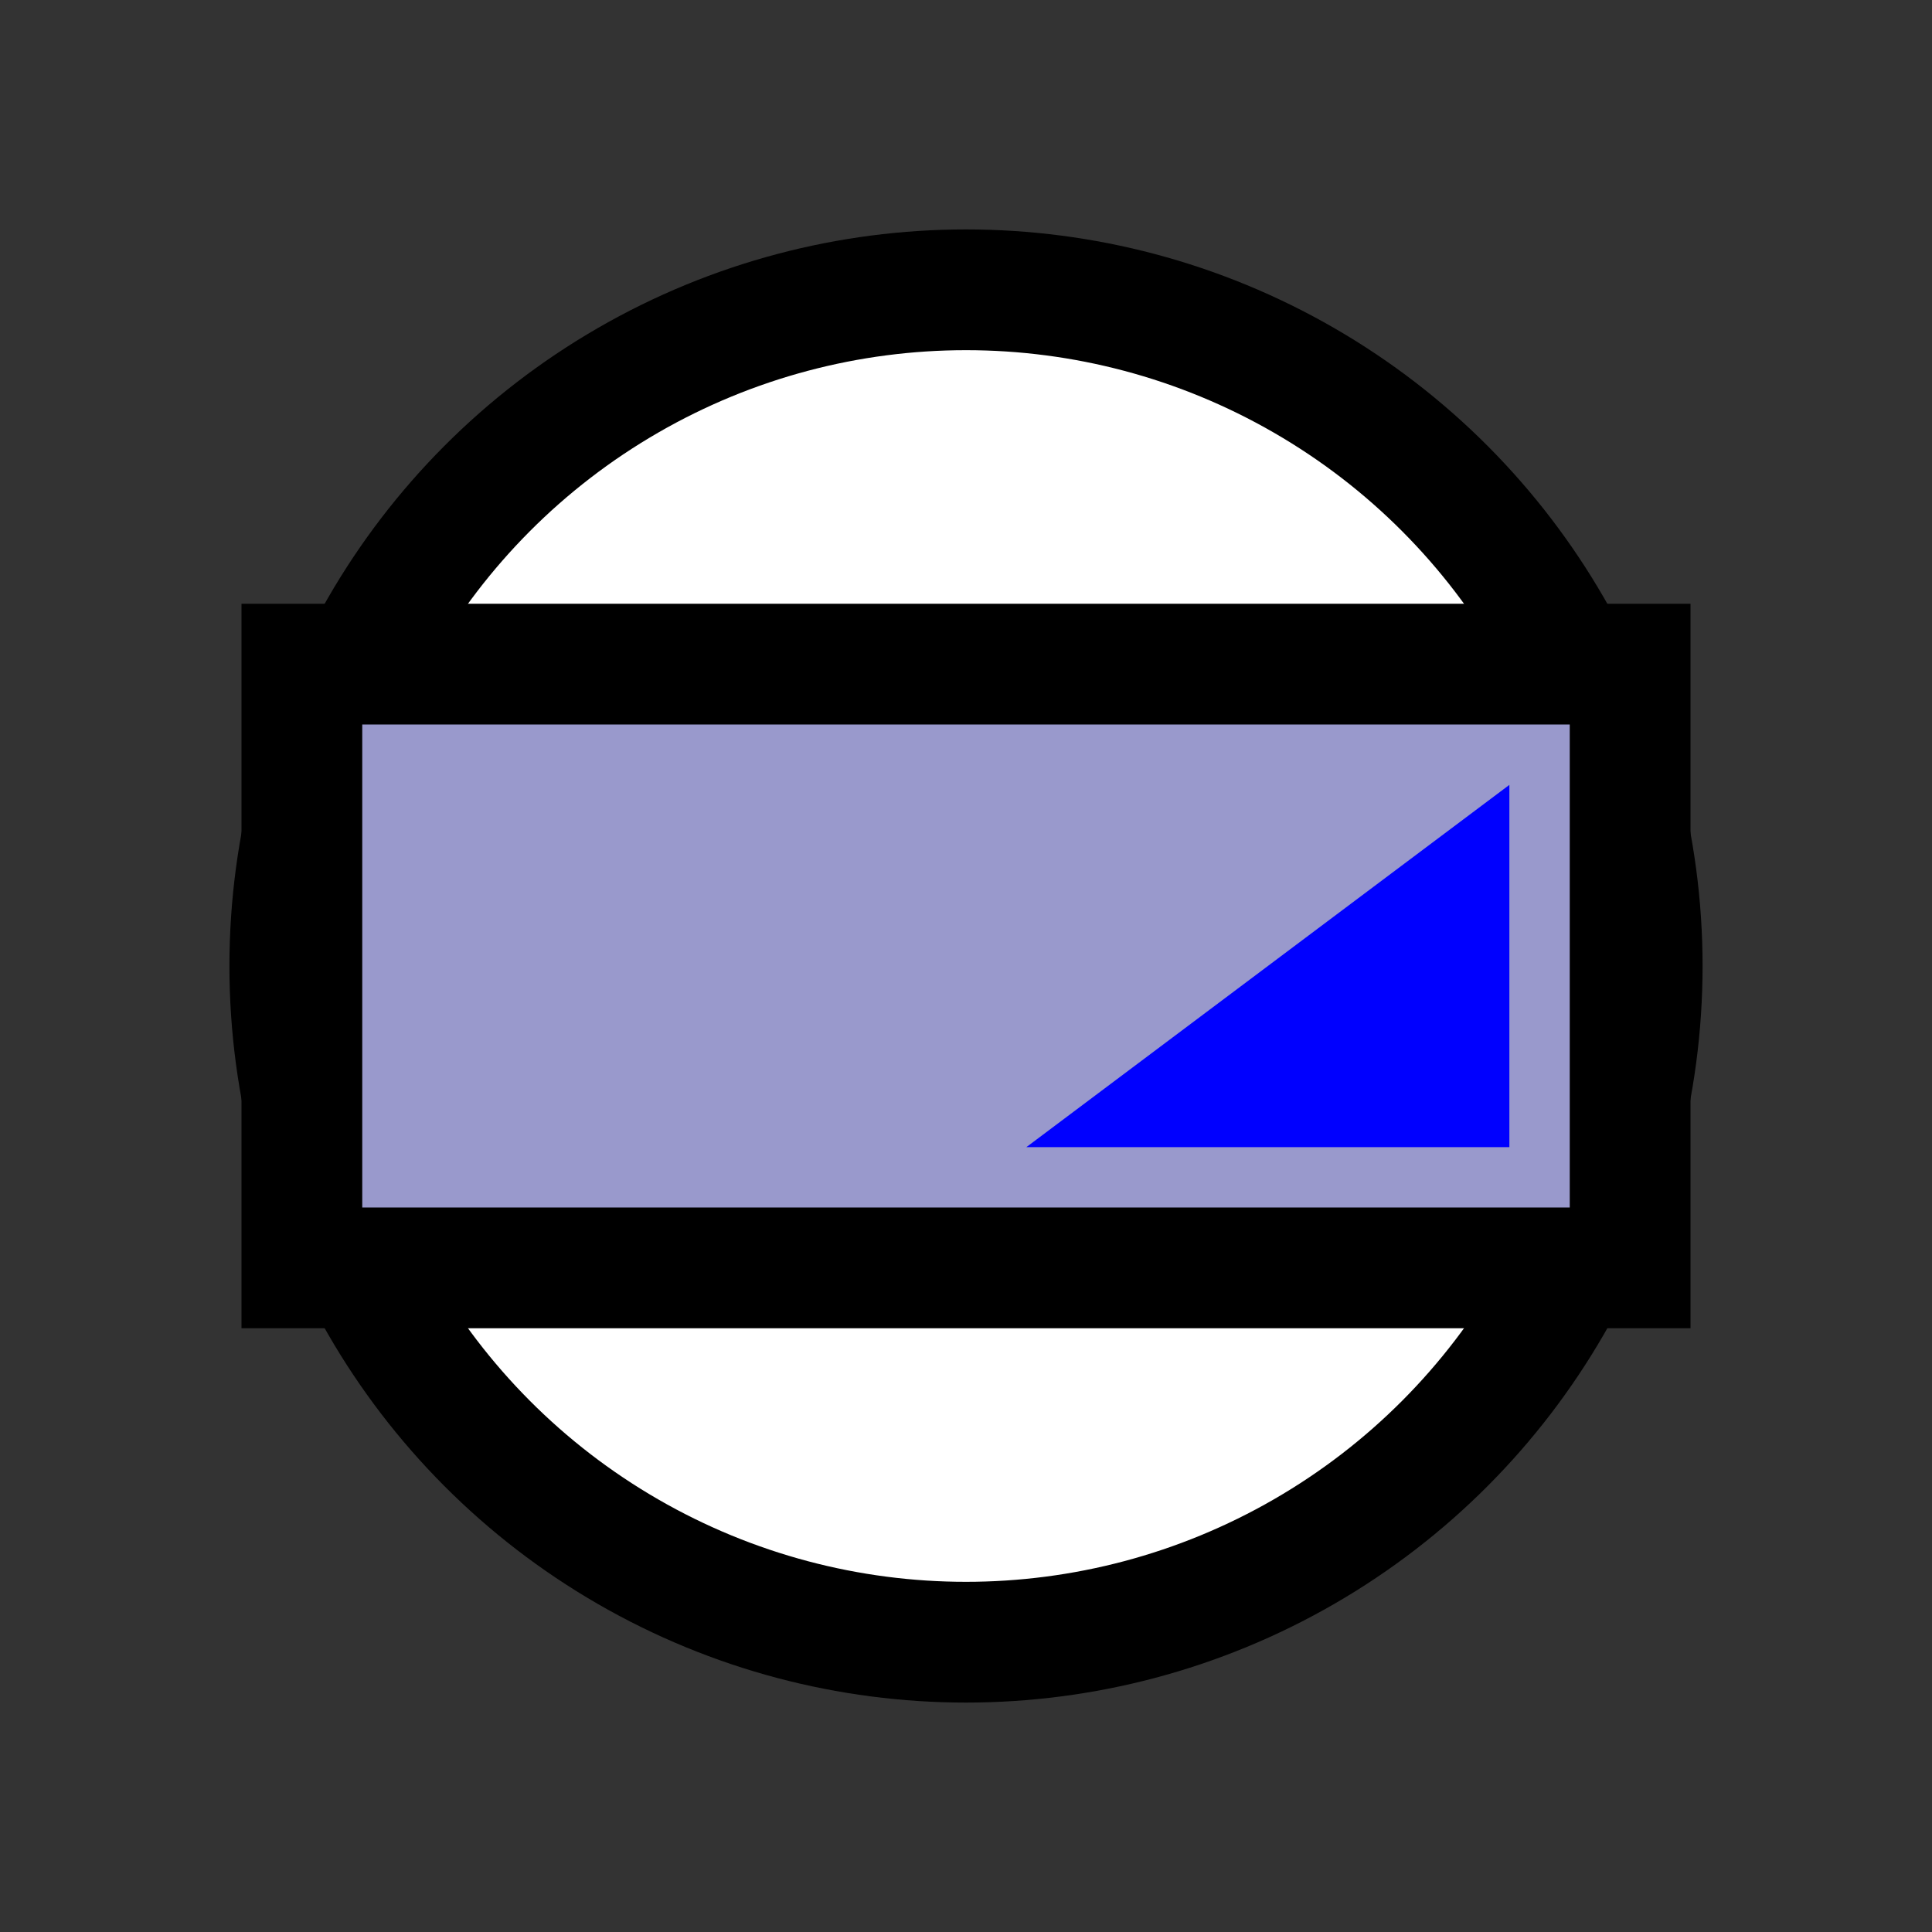 <svg version="1.1" xmlns="http://www.w3.org/2000/svg" viewBox="0 0 16 16">
<rect x="0" y="0" width="16" height="16" fill="#333333" stroke="none"/>
<circle cx="8" cy="8" r="5.6" stroke="#000" fill="#FFF"/>
<path d="M2.5,5.5L13.5,5.5L13.5,10.5L2.5,10.5Z" stroke="#000" fill="#99C"/>
<path d="M8.5,9.5L12.5,6.5L12.5,9.5Z" fill="#00F"/>
</svg>
